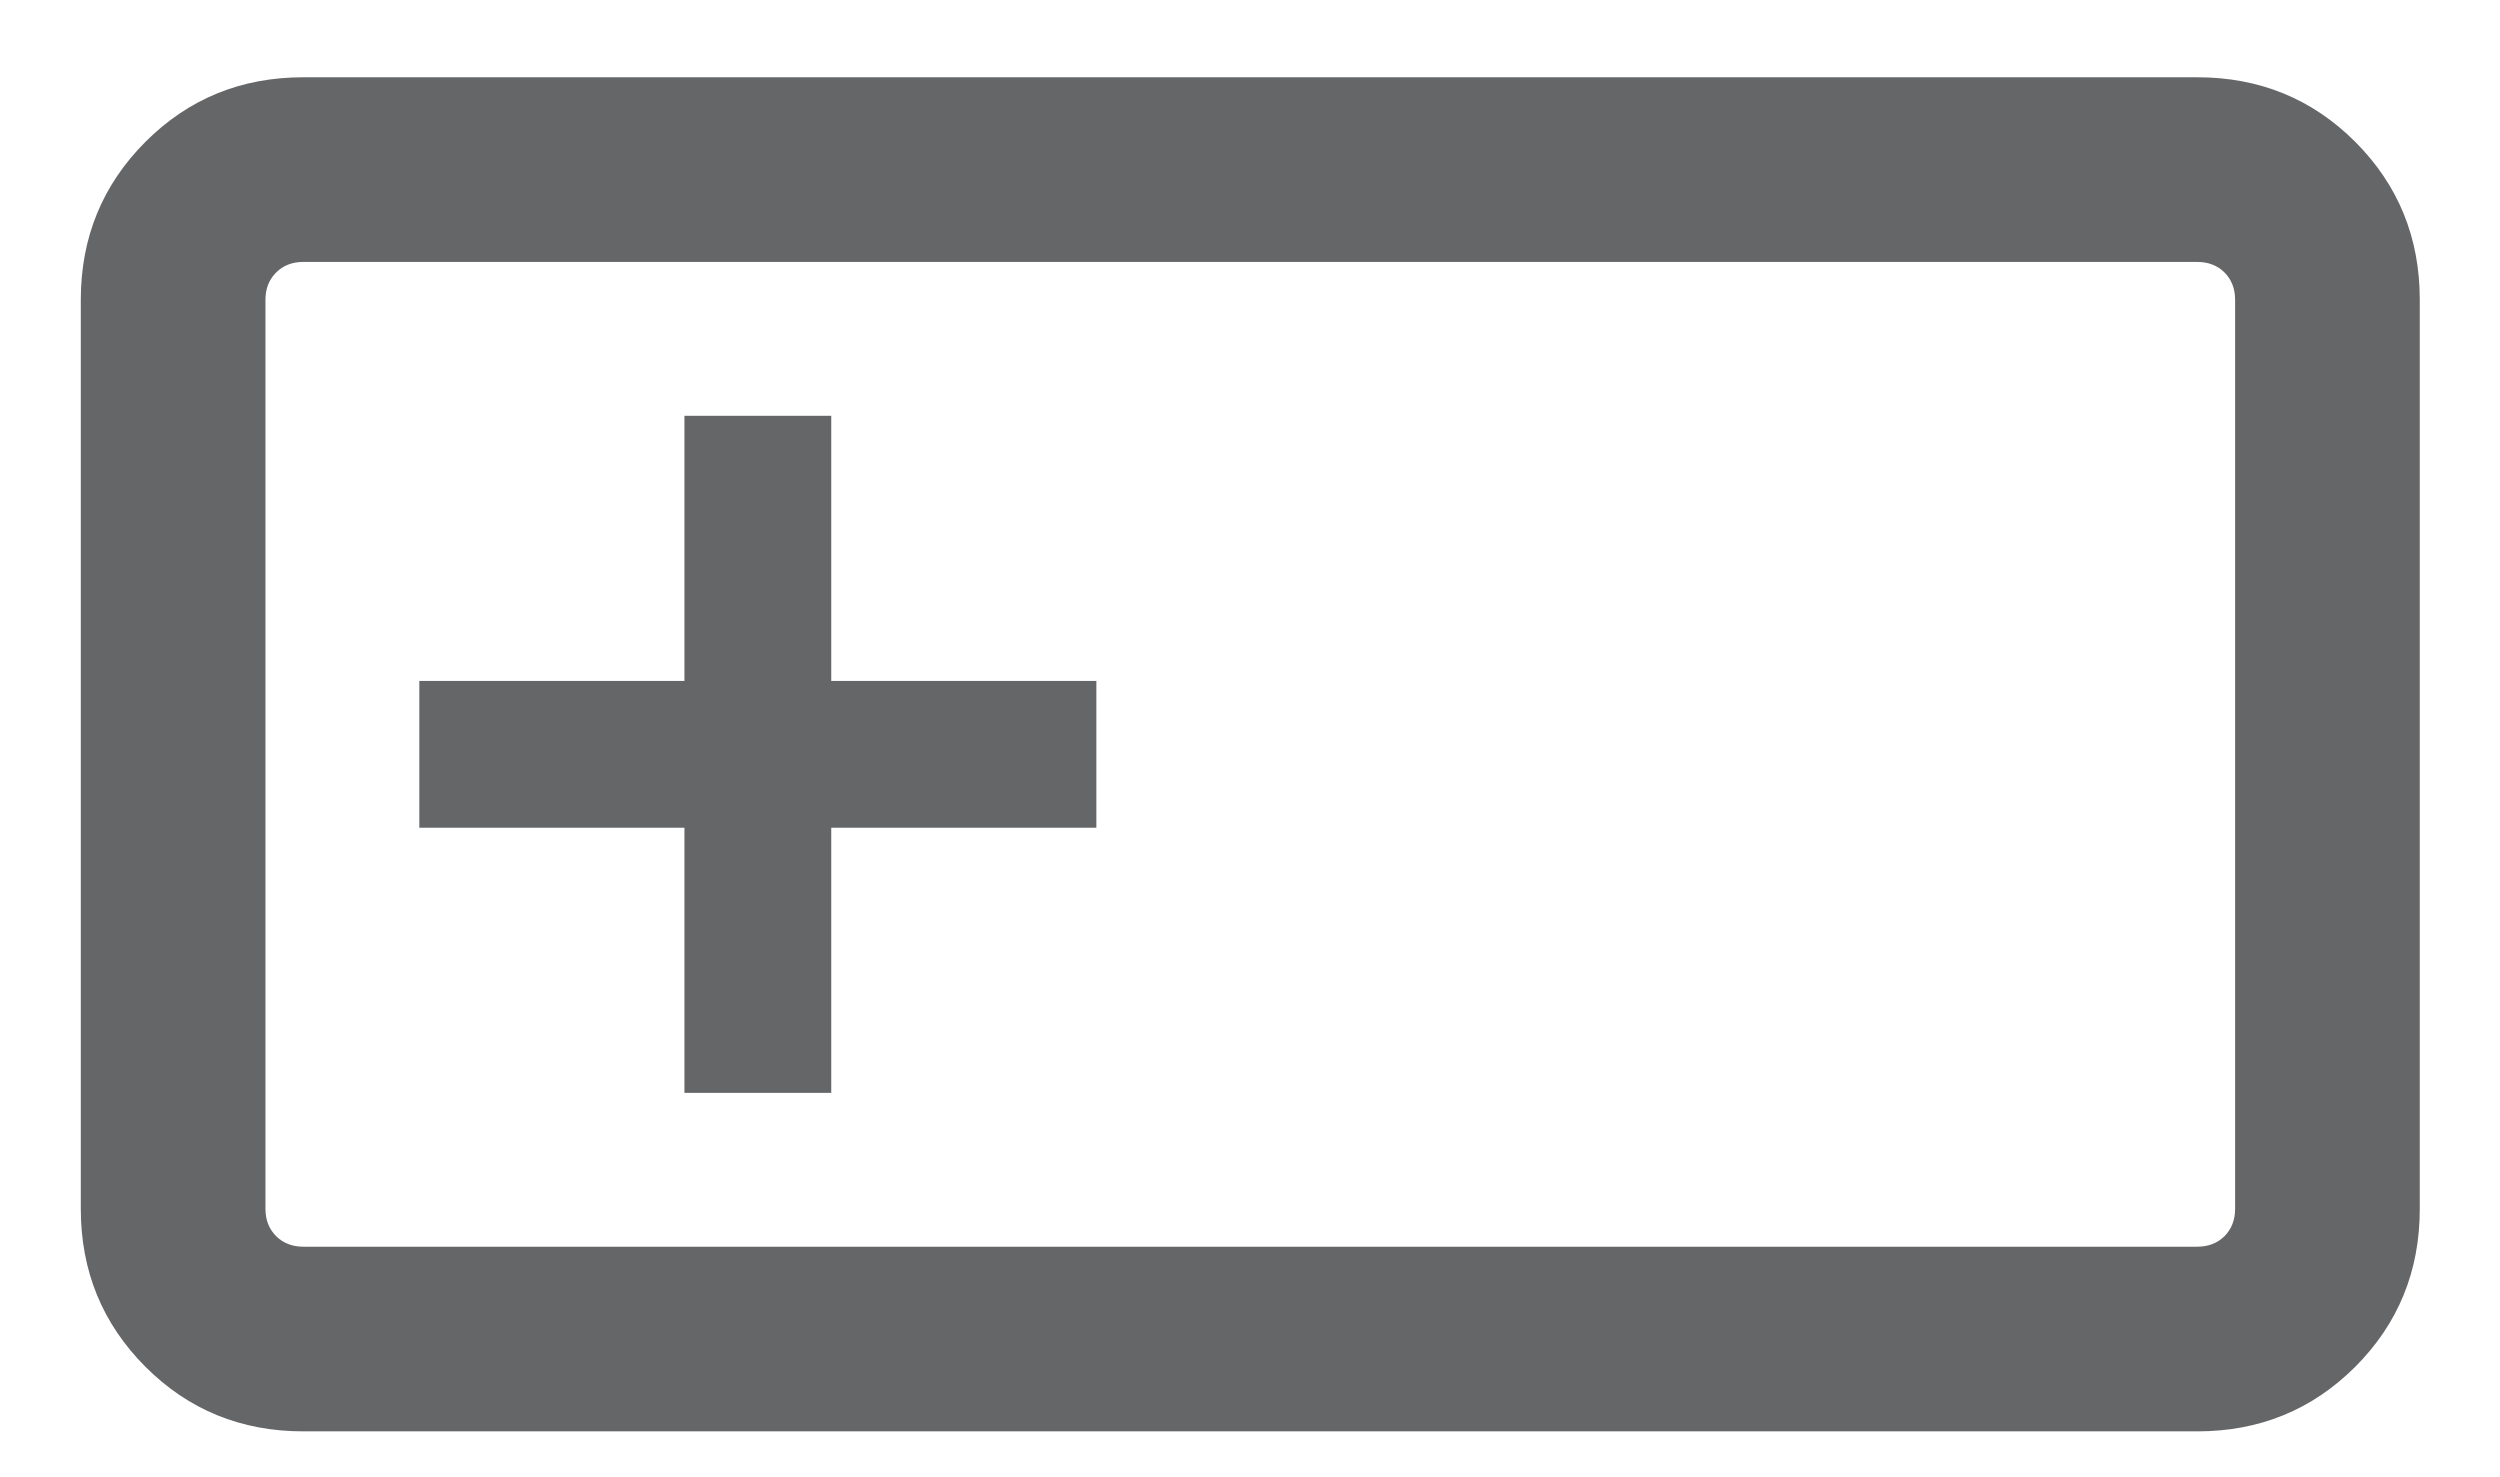 <svg width="22" height="13" viewBox="0 0 22 13" fill="none" xmlns="http://www.w3.org/2000/svg">
<path d="M2.669 12.596C2.122 12.596 1.659 12.407 1.28 12.028C0.901 11.648 0.711 11.185 0.711 10.638V2.638C0.711 2.091 0.901 1.628 1.28 1.248C1.659 0.869 2.122 0.68 2.669 0.68H19.336C19.883 0.68 20.346 0.869 20.726 1.248C21.105 1.628 21.294 2.091 21.294 2.638V10.638C21.294 11.185 21.105 11.648 20.726 12.028C20.346 12.407 19.883 12.596 19.336 12.596H2.669ZM2.669 10.971H19.336C19.433 10.971 19.513 10.94 19.576 10.878C19.638 10.815 19.669 10.735 19.669 10.638V2.638C19.669 2.541 19.638 2.461 19.576 2.398C19.513 2.336 19.433 2.305 19.336 2.305H2.669C2.572 2.305 2.492 2.336 2.43 2.398C2.367 2.461 2.336 2.541 2.336 2.638V10.638C2.336 10.735 2.367 10.815 2.43 10.878C2.492 10.94 2.572 10.971 2.669 10.971ZM6.023 9.617H7.315V7.284H9.648V5.992H7.315V3.659H6.023V5.992H3.69V7.284H6.023V9.617Z" fill="#656668"/>
</svg>

